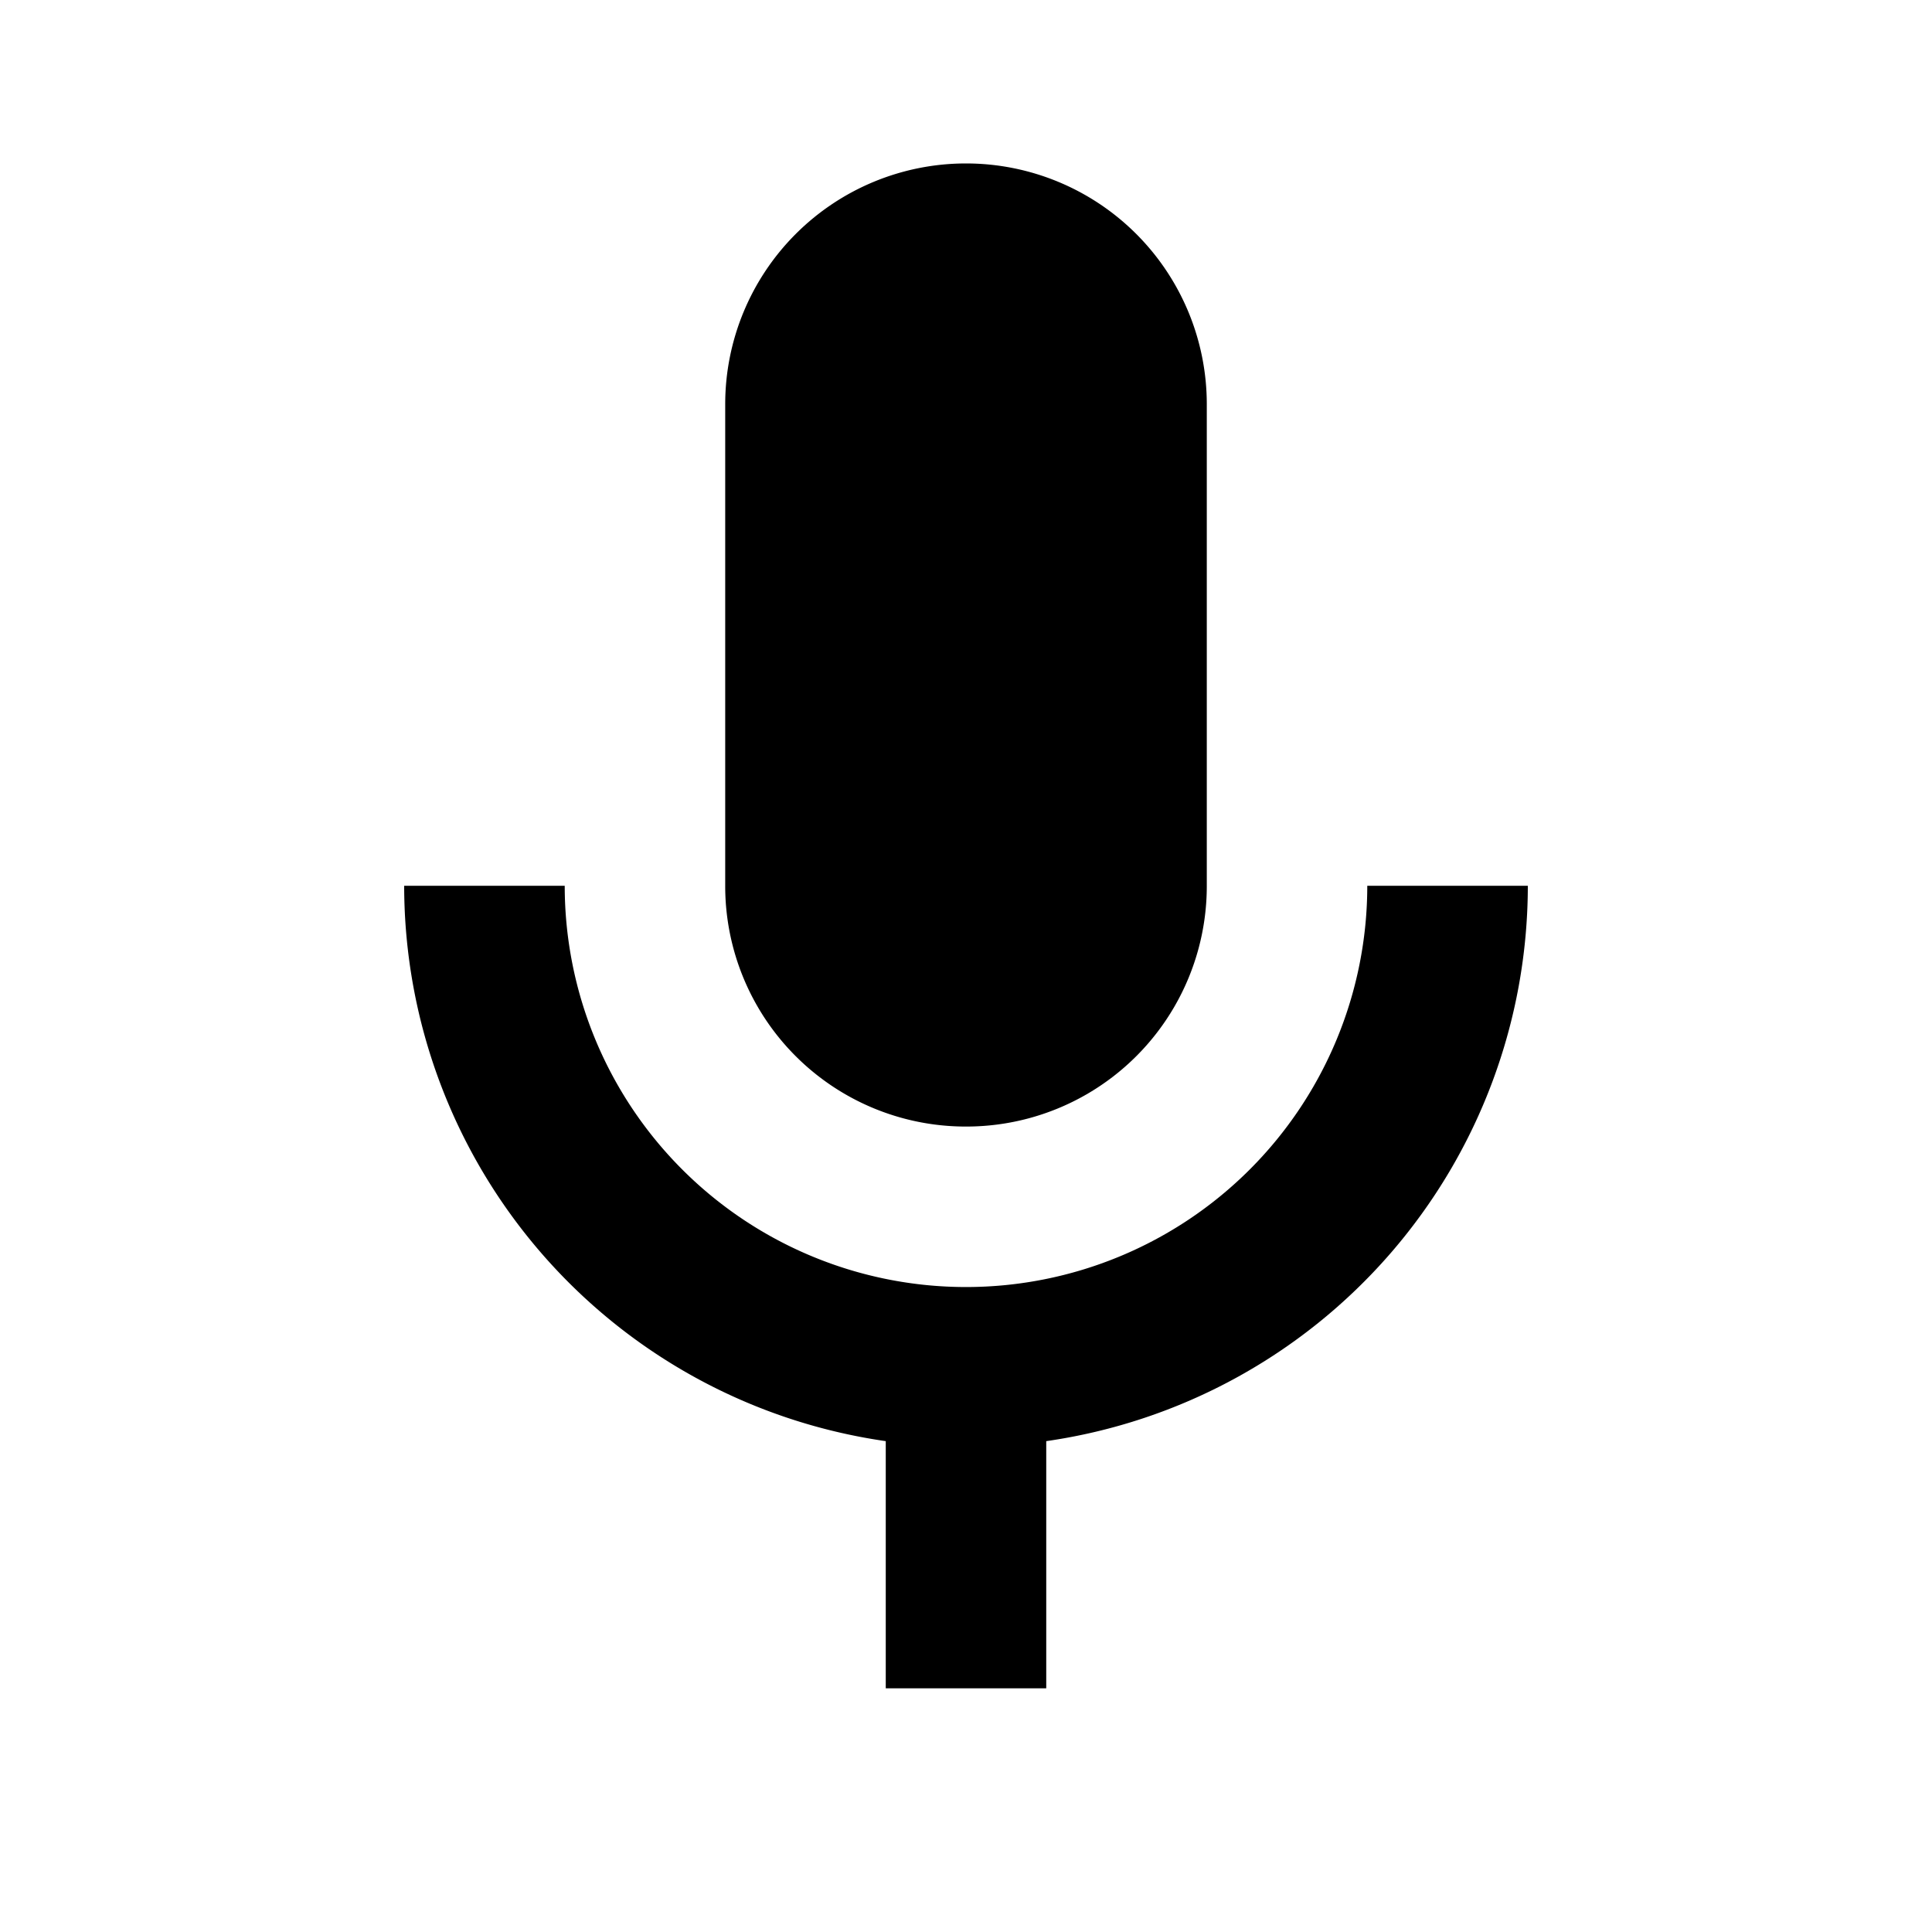 <svg xmlns="http://www.w3.org/2000/svg" width="30" height="30" viewBox="0 0 30 30">
  <g id="mic_black_24dp" transform="translate(0.045 0.045)">
    <g id="Group_1541" data-name="Group 1541">
      <rect id="Rectangle_3476" data-name="Rectangle 3476" width="30" height="30" transform="translate(-0.045 -0.045)" fill="none"/>
      <rect id="Rectangle_3477" data-name="Rectangle 3477" width="30" height="30" transform="translate(-0.045 -0.045)" fill="none"/>
      <rect id="Rectangle_3478" data-name="Rectangle 3478" width="30" height="30" transform="translate(-0.045 -0.045)" fill="none"/>
    </g>
    <g id="Group_1543" data-name="Group 1543" transform="translate(6.231 2.493)">
      <g id="Group_1542" data-name="Group 1542">
        <path id="Path_991" data-name="Path 991" d="M12.739,16.955a3.734,3.734,0,0,0,3.739-3.739V5.739A3.739,3.739,0,0,0,9,5.739v7.478A3.734,3.734,0,0,0,12.739,16.955Z" transform="translate(-4.015 -2)"/>
        <path id="Path_992" data-name="Path 992" d="M19.955,11A6.231,6.231,0,0,1,7.493,11H5a8.718,8.718,0,0,0,7.478,8.624v3.838H14.97V19.624A8.718,8.718,0,0,0,22.448,11Z" transform="translate(-5 0.216)"/>
      </g>
    </g>
  </g>
</svg>
